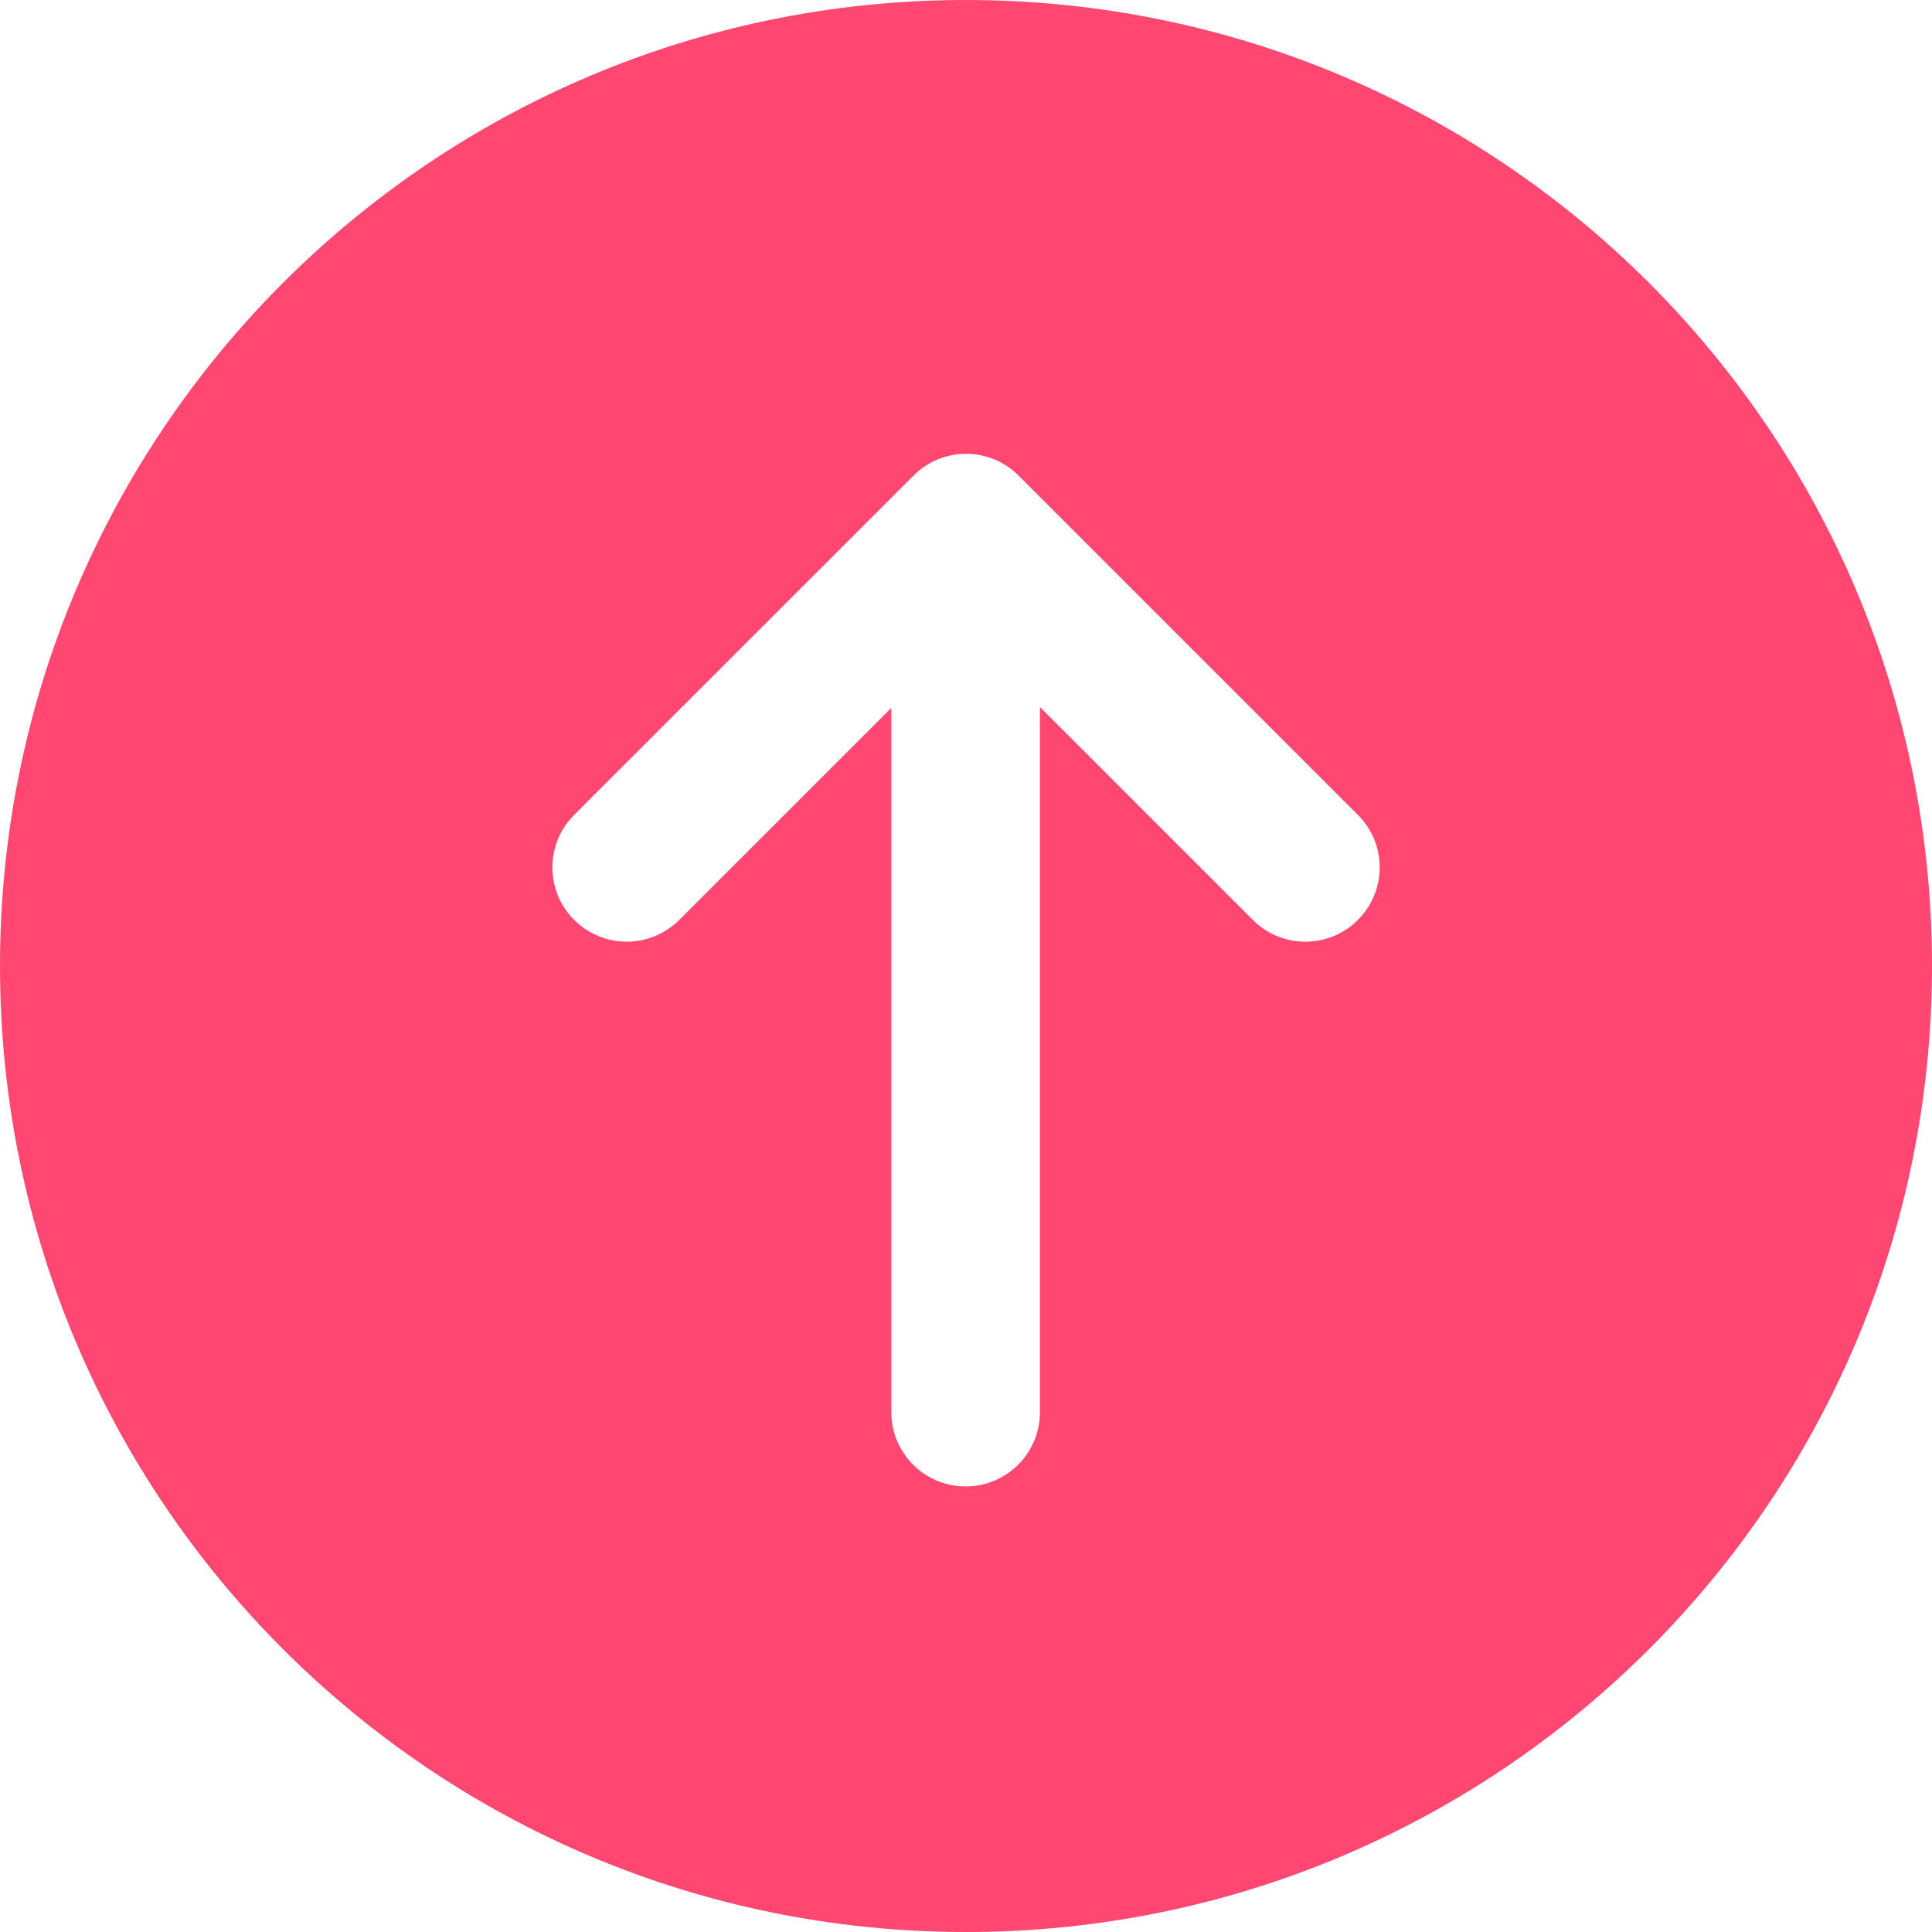<?xml version="1.0" encoding="UTF-8"?>
<svg width="26px" height="26px" viewBox="0 0 26 26" version="1.1" xmlns="http://www.w3.org/2000/svg" xmlns:xlink="http://www.w3.org/1999/xlink">
    <!-- Generator: Sketch 40.3 (33839) - http://www.bohemiancoding.com/sketch -->
    <title>sendButton</title>
    <desc>Created with Sketch.</desc>
    <defs></defs>
    <g id="website" stroke="none" stroke-width="1" fill="none" fill-rule="evenodd">
        <g id="Artboard-Copy" transform="translate(-758, -882)" fill="#FF4771">
            <g id="Group-6" transform="translate(200, 659)">
                <g id="Group-5" transform="translate(340, 0)">
                    <g id="Tool-Bar" transform="translate(0, 210)">
                        <path d="M218,26 C218,18.82 223.82,13 231,13 C238.18,13 244,18.82 244,26 C244,33.18 238.18,39 231,39 C223.82,39 218,33.18 218,26 Z M236.274,23.966 L231.708,19.4 C231.52,19.212 231.266,19.107 231.001,19.107 C230.735,19.107 230.481,19.212 230.294,19.4 L225.727,23.966 C225.336,24.357 225.336,24.99 225.727,25.38 C225.922,25.575 226.178,25.673 226.434,25.673 C226.69,25.673 226.946,25.575 227.141,25.38 L229.995,22.527 L229.995,32.004 C229.995,32.557 230.442,33.004 230.995,33.004 C231.547,33.004 231.995,32.557 231.995,32.004 L231.995,22.515 L234.86,25.38 C235.251,25.771 235.883,25.771 236.274,25.38 C236.665,24.989 236.665,24.357 236.274,23.966 Z" id="sendButton"></path>
                    </g>
                </g>
            </g>
        </g>
    </g>
</svg>